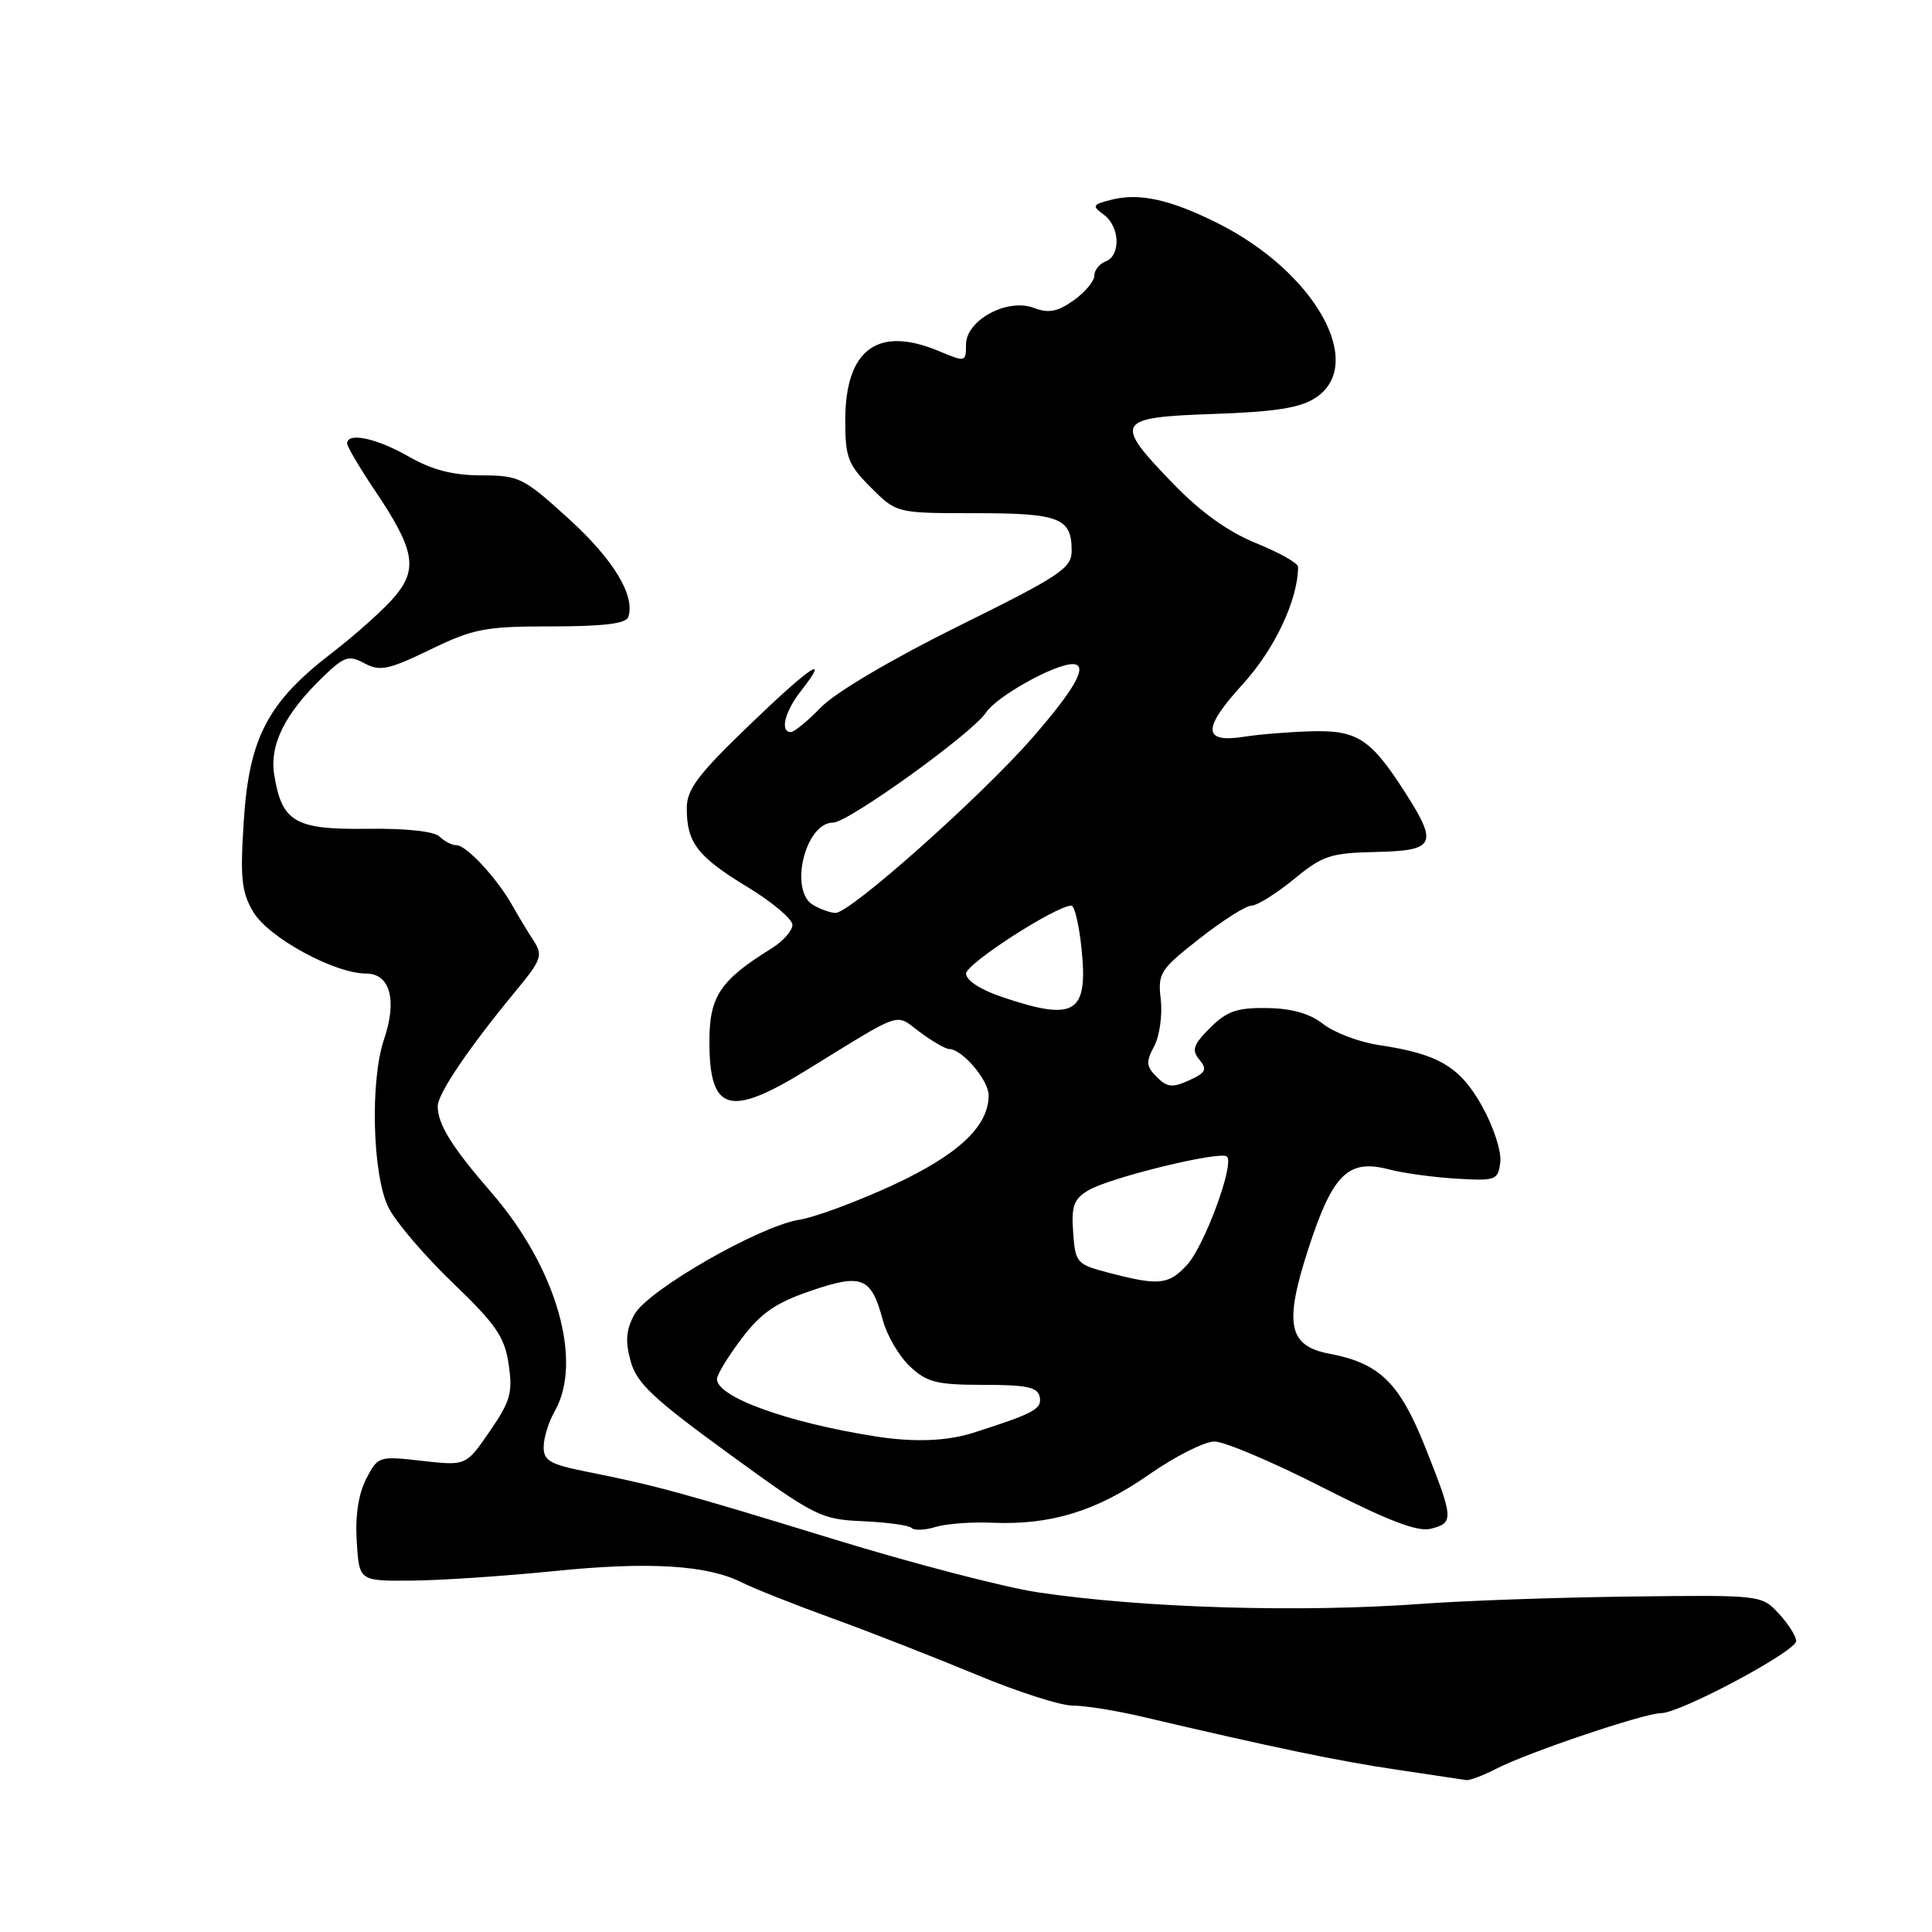 <?xml version="1.0" encoding="UTF-8" standalone="no"?>
<!DOCTYPE svg PUBLIC "-//W3C//DTD SVG 1.1//EN" "http://www.w3.org/Graphics/SVG/1.1/DTD/svg11.dtd" >
<svg xmlns="http://www.w3.org/2000/svg" xmlns:xlink="http://www.w3.org/1999/xlink" version="1.1" viewBox="0 0 256 256">
 <g >
 <path fill="currentColor"
d=" M 198.26 234.37 C 202.41 232.22 217.89 227.00 220.11 227.00 C 222.64 227.00 238.00 218.80 238.00 217.45 C 238.00 216.81 236.97 215.18 235.70 213.81 C 233.41 211.34 233.37 211.34 215.95 211.55 C 206.35 211.67 194.00 212.10 188.50 212.51 C 172.32 213.70 151.51 213.08 137.50 210.99 C 133.10 210.33 120.95 207.17 110.50 203.96 C 90.36 197.78 86.89 196.83 77.75 195.01 C 72.84 194.03 72.01 193.54 72.04 191.68 C 72.05 190.48 72.71 188.38 73.50 187.00 C 77.30 180.34 73.72 167.94 65.12 158.03 C 59.88 152.00 58.00 148.97 58.00 146.58 C 58.00 144.93 62.10 138.87 68.29 131.37 C 71.76 127.18 71.97 126.59 70.70 124.64 C 69.93 123.46 68.67 121.38 67.90 120.00 C 65.89 116.41 61.81 112.00 60.51 112.00 C 59.90 112.00 58.89 111.49 58.26 110.86 C 57.56 110.16 53.82 109.75 48.68 109.82 C 39.10 109.95 37.35 108.93 36.34 102.69 C 35.68 98.66 37.78 94.49 42.92 89.57 C 45.64 86.97 46.23 86.78 48.31 87.90 C 50.35 88.99 51.48 88.75 57.00 86.08 C 62.76 83.29 64.26 83.00 73.09 83.00 C 79.97 83.00 82.96 82.63 83.25 81.76 C 84.19 78.92 81.31 74.16 75.37 68.75 C 69.36 63.28 68.80 63.00 63.78 62.99 C 60.00 62.98 57.26 62.27 54.15 60.49 C 49.90 58.06 46.00 57.23 46.00 58.76 C 46.00 59.18 47.62 61.93 49.60 64.88 C 54.93 72.78 55.42 75.35 52.32 79.03 C 50.92 80.70 47.13 84.09 43.90 86.58 C 35.47 93.07 33.01 97.76 32.30 108.80 C 31.81 116.36 32.00 118.20 33.56 120.84 C 35.56 124.22 44.31 129.00 48.51 129.00 C 51.69 129.00 52.65 132.53 50.89 137.70 C 49.01 143.23 49.35 155.82 51.50 160.05 C 52.46 161.95 56.29 166.43 60.01 170.00 C 65.74 175.50 66.87 177.16 67.40 180.79 C 67.96 184.53 67.63 185.68 64.89 189.66 C 61.75 194.23 61.75 194.23 55.92 193.57 C 50.18 192.92 50.08 192.95 48.52 195.96 C 47.50 197.94 47.05 200.87 47.27 204.26 C 47.59 209.50 47.59 209.50 54.55 209.44 C 58.37 209.41 66.85 208.84 73.39 208.18 C 85.97 206.90 93.71 207.37 98.29 209.68 C 99.83 210.46 105.23 212.60 110.29 214.44 C 115.36 216.28 123.93 219.64 129.35 221.89 C 134.76 224.15 140.52 226.00 142.14 226.00 C 143.76 226.00 147.88 226.66 151.29 227.46 C 168.75 231.56 177.27 233.34 185.00 234.48 C 189.68 235.18 193.86 235.80 194.30 235.87 C 194.74 235.94 196.52 235.26 198.26 234.37 Z  M 131.50 201.77 C 139.22 202.10 145.31 200.23 152.20 195.42 C 155.66 193.00 159.58 191.02 160.91 191.01 C 162.23 191.00 168.68 193.74 175.25 197.09 C 183.95 201.52 187.84 203.01 189.59 202.57 C 192.67 201.79 192.63 201.26 188.83 191.71 C 185.43 183.20 182.79 180.63 176.17 179.38 C 170.69 178.34 170.12 175.45 173.38 165.42 C 176.60 155.54 178.64 153.54 184.04 154.95 C 185.94 155.45 189.97 156.00 193.00 156.18 C 198.24 156.49 198.51 156.38 198.80 153.96 C 198.96 152.56 197.88 149.25 196.40 146.60 C 193.46 141.34 190.63 139.66 182.74 138.48 C 180.12 138.09 176.80 136.84 175.35 135.70 C 173.56 134.30 171.18 133.62 167.89 133.57 C 163.91 133.51 162.57 133.98 160.35 136.19 C 158.10 138.44 157.87 139.14 158.93 140.42 C 160.00 141.71 159.79 142.14 157.56 143.15 C 155.36 144.16 154.65 144.08 153.28 142.71 C 151.87 141.30 151.82 140.70 152.94 138.62 C 153.65 137.28 154.04 134.51 153.81 132.46 C 153.40 128.95 153.69 128.49 158.94 124.37 C 162.00 121.97 165.10 120.00 165.83 120.00 C 166.56 120.00 169.08 118.43 171.42 116.52 C 175.26 113.36 176.30 113.02 182.33 112.89 C 190.19 112.72 190.59 111.87 186.15 104.95 C 181.64 97.91 179.83 96.73 173.78 96.90 C 170.88 96.98 166.87 97.30 164.87 97.62 C 159.34 98.49 159.28 96.57 164.67 90.66 C 168.90 86.03 172.00 79.45 172.00 75.10 C 172.00 74.62 169.51 73.22 166.46 71.98 C 162.75 70.48 159.11 67.87 155.48 64.12 C 147.47 55.85 147.79 55.30 160.81 54.85 C 168.98 54.57 172.27 54.05 174.31 52.72 C 181.11 48.26 174.26 36.03 161.34 29.57 C 155.09 26.44 150.99 25.53 147.29 26.46 C 144.74 27.10 144.65 27.27 146.25 28.44 C 148.39 30.01 148.55 33.85 146.50 34.64 C 145.68 34.95 145.00 35.81 145.00 36.54 C 145.00 37.27 143.76 38.74 142.25 39.81 C 140.11 41.32 138.94 41.54 137.00 40.80 C 133.47 39.46 128.00 42.42 128.00 45.67 C 128.00 47.99 127.94 48.00 124.38 46.51 C 116.27 43.13 112.00 46.31 112.00 55.73 C 112.00 60.62 112.36 61.56 115.40 64.60 C 118.80 68.00 118.80 68.00 129.20 68.00 C 140.40 68.00 142.00 68.62 142.00 72.97 C 142.00 75.29 140.52 76.28 127.01 82.96 C 118.22 87.31 110.70 91.75 108.82 93.69 C 107.05 95.51 105.25 97.00 104.80 97.00 C 103.32 97.00 103.98 94.30 106.11 91.58 C 110.17 86.42 107.44 88.23 99.25 96.12 C 92.47 102.64 91.00 104.60 91.00 107.10 C 91.00 111.66 92.41 113.50 98.99 117.50 C 102.30 119.50 105.00 121.78 105.00 122.55 C 105.00 123.32 103.76 124.72 102.25 125.66 C 95.42 129.89 94.00 132.02 94.00 137.99 C 94.00 147.31 96.62 148.10 106.77 141.86 C 119.94 133.76 118.49 134.25 121.90 136.77 C 123.56 138.00 125.30 139.00 125.77 139.00 C 127.48 139.00 131.00 143.13 131.00 145.13 C 131.00 149.26 126.96 153.03 118.21 157.08 C 113.50 159.25 107.96 161.30 105.89 161.63 C 100.59 162.48 85.89 170.92 84.08 174.15 C 82.96 176.16 82.83 177.66 83.55 180.32 C 84.34 183.25 86.46 185.26 96.50 192.57 C 108.02 200.96 108.73 201.32 114.33 201.57 C 117.53 201.71 120.45 202.11 120.80 202.47 C 121.15 202.82 122.58 202.76 123.97 202.33 C 125.36 201.90 128.75 201.65 131.50 201.77 Z  M 116.00 190.33 C 104.36 188.50 95.00 185.12 95.00 182.73 C 95.00 182.16 96.46 179.76 98.25 177.39 C 100.81 174.00 102.76 172.64 107.41 171.05 C 114.23 168.71 115.44 169.20 116.98 174.93 C 117.53 176.97 119.15 179.73 120.58 181.07 C 122.83 183.17 124.13 183.50 130.31 183.50 C 136.08 183.50 137.52 183.81 137.77 185.11 C 138.09 186.70 137.02 187.28 128.93 189.86 C 125.45 190.97 121.07 191.13 116.00 190.33 Z  M 147.00 168.67 C 142.65 167.54 142.49 167.36 142.20 163.31 C 141.94 159.82 142.28 158.88 144.20 157.73 C 147.01 156.04 161.77 152.44 162.58 153.25 C 163.59 154.25 159.61 165.06 157.30 167.59 C 154.86 170.25 153.60 170.39 147.00 168.67 Z  M 132.76 132.10 C 129.91 131.14 128.01 129.90 128.01 129.00 C 128.02 127.69 139.94 120.00 141.97 120.00 C 142.38 120.00 142.99 122.57 143.31 125.71 C 144.20 134.32 142.45 135.38 132.76 132.10 Z  M 107.75 119.92 C 104.51 118.03 106.69 109.00 110.39 109.00 C 112.38 109.00 128.86 97.15 130.64 94.43 C 132.04 92.29 139.70 88.00 142.13 88.00 C 144.28 88.00 142.53 91.20 136.75 97.81 C 129.89 105.65 112.61 121.02 110.70 120.97 C 110.04 120.95 108.71 120.48 107.75 119.92 Z "/>
</g>
</svg>